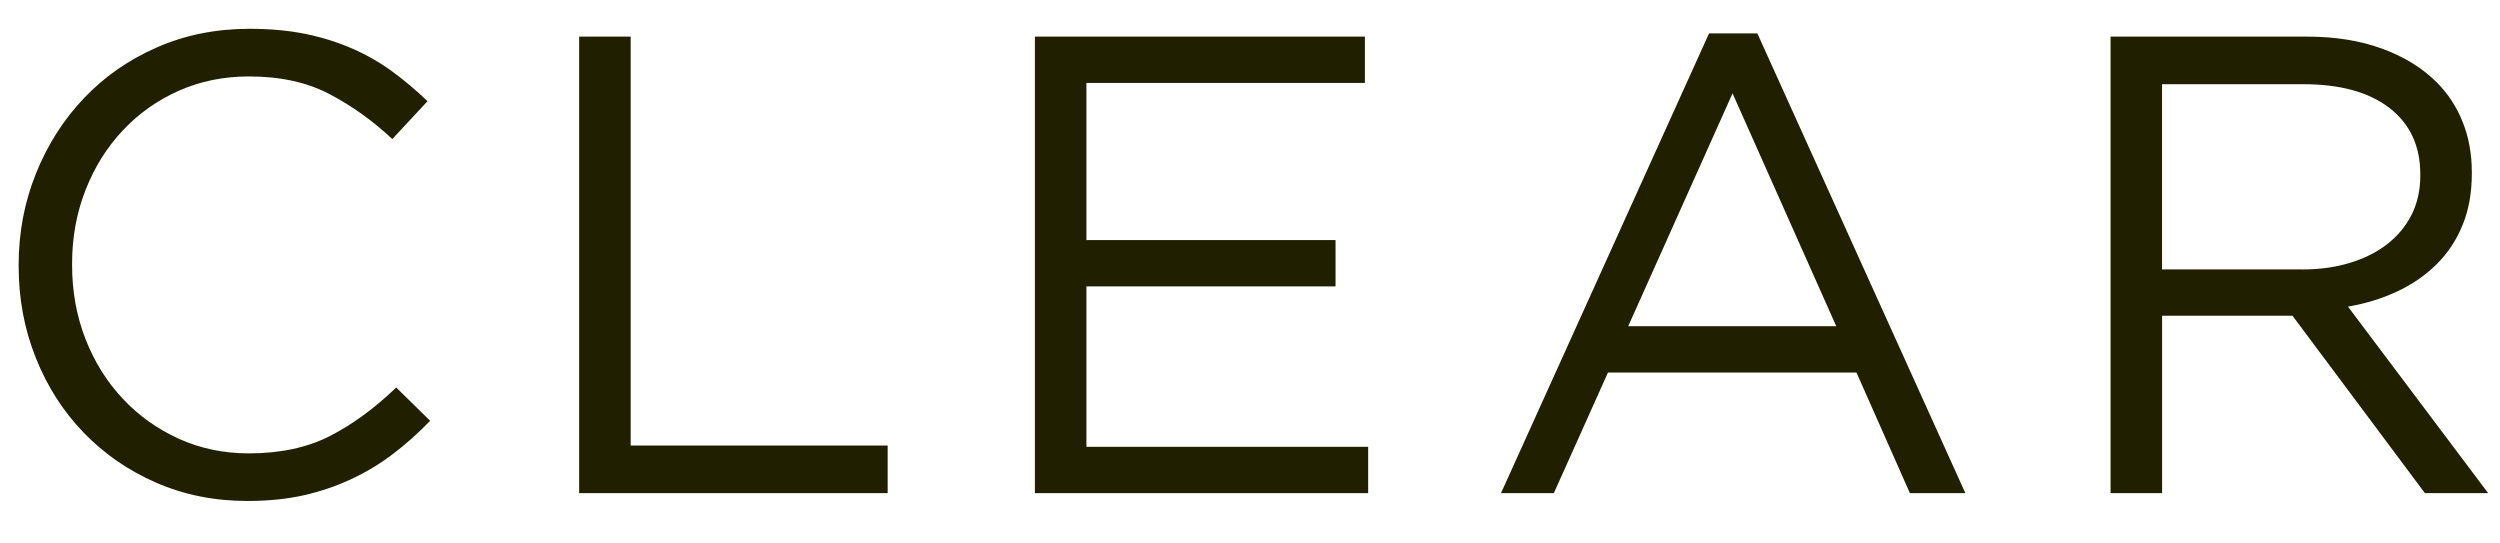 <svg xmlns="http://www.w3.org/2000/svg" version="1.1" id="Calque_1" x="0px" y="0px" width="92px" height="20px" viewBox="0 0 92 20" enable-background="new 0 0 92 20" xml:space="preserve">
          <path fill="#202000" d="M9.109 18.436c-1.216 0-2.336-0.225-3.359-0.672 -1.024-0.447-1.912-1.059-2.664-1.836 -0.752-0.775-1.341-1.691-1.764-2.748 -0.424-1.055-0.636-2.184-0.636-3.383V9.748c0-1.184 0.212-2.305 0.636-3.359 0.423-1.057 1.012-1.98 1.764-2.772C3.837 2.824 4.733 2.2 5.773 1.744S7.949 1.06 9.181 1.06c0.768 0 1.46 0.064 2.076 0.191 0.616 0.129 1.188 0.309 1.716 0.541 0.528 0.231 1.016 0.512 1.464 0.84s0.88 0.691 1.296 1.092l-1.296 1.392c-0.72-0.673-1.492-1.224-2.315-1.655 -0.825-0.434-1.812-0.648-2.964-0.648 -0.928 0-1.788 0.176-2.58 0.527 -0.792 0.353-1.48 0.84-2.064 1.465C3.929 5.427 3.473 6.16 3.145 7S2.653 8.74 2.653 9.7v0.048c0 0.977 0.164 1.885 0.492 2.725s0.784 1.572 1.368 2.195c0.584 0.625 1.272 1.115 2.064 1.477 0.792 0.359 1.652 0.539 2.58 0.539 1.152 0 2.144-0.211 2.976-0.635s1.647-1.021 2.448-1.789l1.248 1.225c-0.432 0.447-0.884 0.852-1.356 1.211 -0.472 0.361-0.98 0.67-1.524 0.924 -0.544 0.258-1.128 0.457-1.752 0.602C10.573 18.363 9.877 18.436 9.109 18.436zM21.313 1.347h1.896v15.049h9.457v1.752H21.313V1.347zM38.084 1.347h12.144v1.705H39.98v5.783h9.168v1.705H39.98v5.903h10.368v1.705H38.084V1.347zM62.893 1.228h1.777l7.656 16.92h-2.041l-1.967-4.439h-9.145l-1.992 4.439h-1.945L62.893 1.228zM67.574 12.004l-3.816-8.569 -3.84 8.569H67.574zM77.668 1.347h7.225c1.039 0 1.963 0.148 2.771 0.445 0.807 0.295 1.475 0.707 2.004 1.234 0.416 0.417 0.736 0.904 0.959 1.465 0.225 0.561 0.336 1.176 0.336 1.848v0.049c0 0.703-0.111 1.332-0.336 1.883 -0.223 0.553-0.539 1.033-0.947 1.441 -0.408 0.407-0.893 0.744-1.451 1.008 -0.561 0.264-1.17 0.452-1.824 0.563l5.16 6.865h-2.328l-4.873-6.529h-0.047 -4.752v6.529h-1.896V1.347zM84.736 9.916c0.625 0 1.203-0.08 1.732-0.24s0.986-0.387 1.371-0.684c0.385-0.296 0.686-0.656 0.902-1.08s0.326-0.908 0.326-1.451V6.412c0-1.039-0.379-1.852-1.131-2.436 -0.754-0.584-1.812-0.877-3.176-0.877h-5.197v6.816H84.736z"/>
</svg>